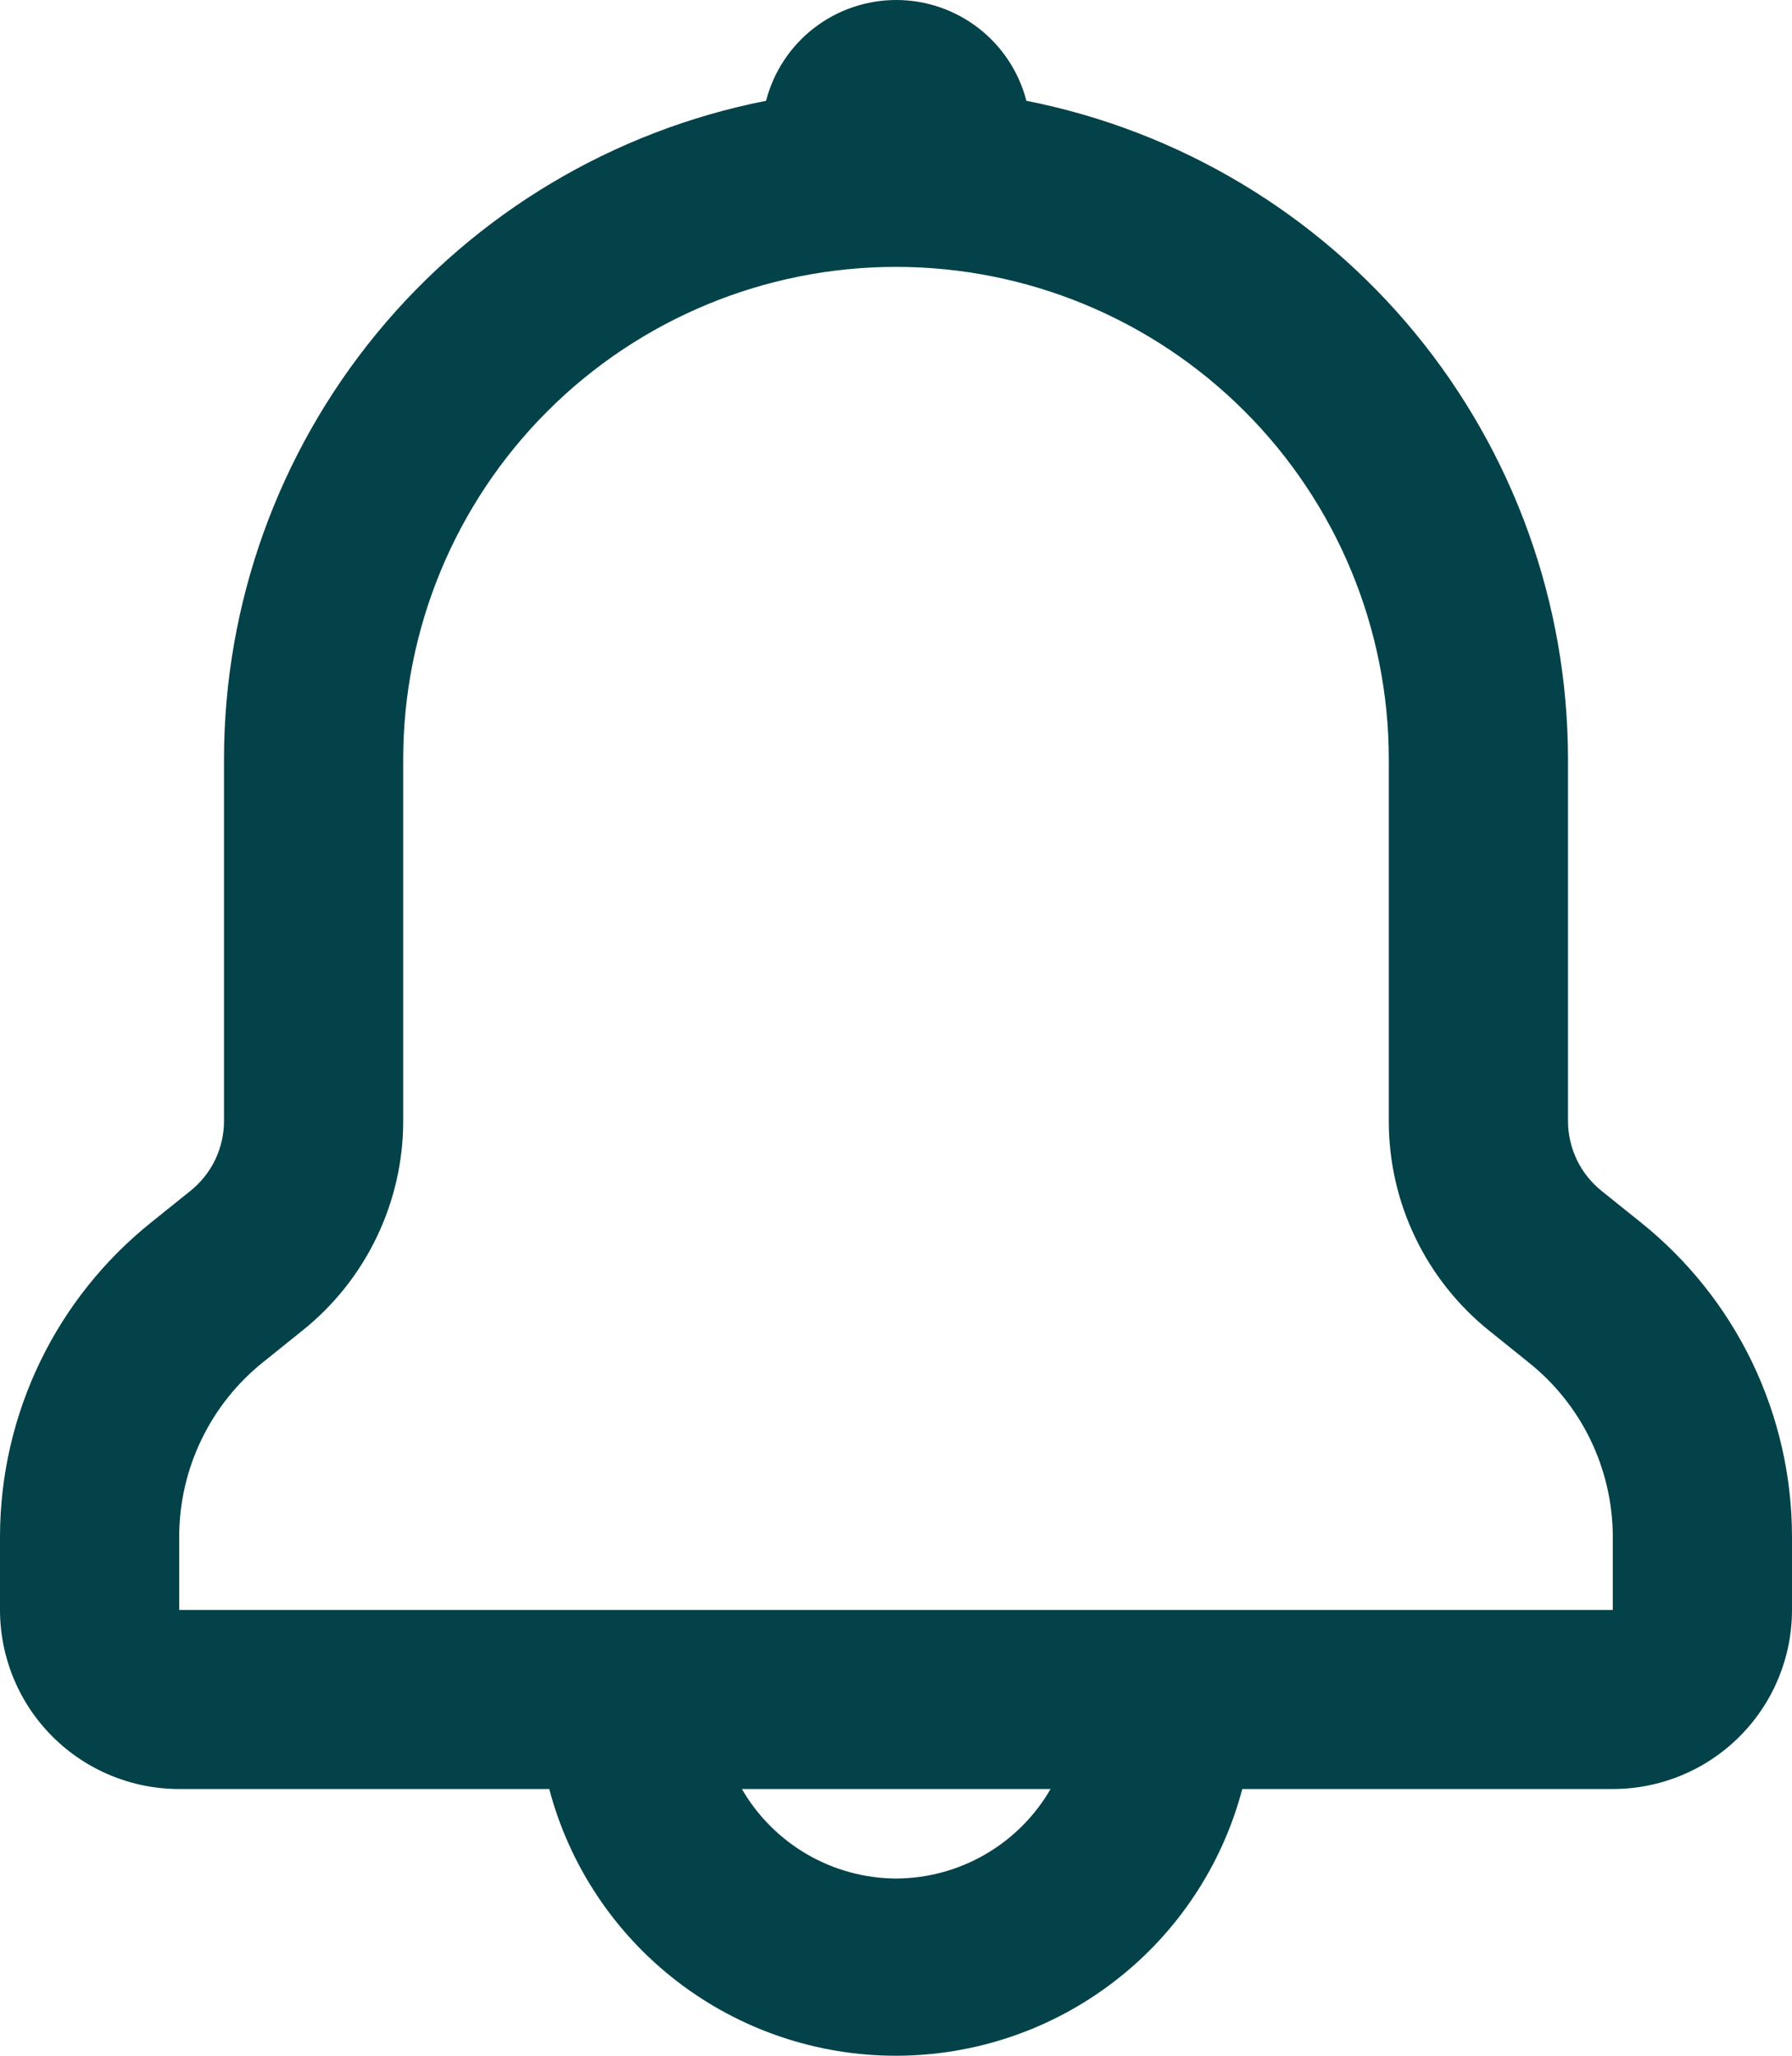 <svg width="34" height="39" viewBox="0 0 34 39" fill="none" xmlns="http://www.w3.org/2000/svg">
<path d="M31.127 23.187L30.387 22.593C30.189 22.434 30.028 22.232 29.918 22.003C29.808 21.773 29.75 21.522 29.75 21.268V14.405C29.749 11.456 28.724 8.599 26.85 6.32C24.976 4.042 22.369 2.484 19.474 1.912C19.332 1.365 19.013 0.88 18.566 0.534C18.119 0.188 17.57 0 17.004 0C16.439 0 15.889 0.188 15.442 0.534C14.995 0.88 14.676 1.365 14.535 1.912C11.638 2.482 9.029 4.04 7.153 6.318C5.278 8.597 4.251 11.455 4.25 14.405V21.268C4.25 21.522 4.192 21.773 4.082 22.003C3.972 22.232 3.811 22.434 3.612 22.593L2.873 23.187C1.98 23.901 1.258 24.805 0.761 25.834C0.264 26.863 0.004 27.99 0 29.133V30.543C0 31.444 0.358 32.308 0.996 32.945C1.633 33.582 2.498 33.94 3.4 33.94H10.421C10.804 35.39 11.657 36.673 12.846 37.588C14.036 38.504 15.495 39 16.996 39C18.497 39 19.956 38.504 21.145 37.588C22.335 36.673 23.187 35.39 23.57 33.94H30.6C31.502 33.94 32.367 33.582 33.004 32.945C33.642 32.308 34 31.444 34 30.543V29.15C33.999 28.004 33.74 26.874 33.243 25.842C32.745 24.81 32.022 23.903 31.127 23.187ZM17 35.638C16.407 35.635 15.825 35.476 15.312 35.178C14.799 34.88 14.373 34.453 14.076 33.94H19.933C19.635 34.454 19.208 34.882 18.693 35.18C18.179 35.478 17.595 35.636 17 35.638ZM30.6 30.543H3.4V29.15C3.401 28.513 3.545 27.885 3.822 27.312C4.098 26.738 4.5 26.234 4.998 25.837L5.737 25.243C6.334 24.766 6.815 24.161 7.146 23.473C7.477 22.785 7.65 22.031 7.65 21.268V14.405C7.65 11.928 8.635 9.551 10.389 7.799C12.142 6.047 14.52 5.063 17 5.063C19.48 5.063 21.858 6.047 23.611 7.799C25.365 9.551 26.35 11.928 26.35 14.405V21.268C26.349 22.033 26.521 22.788 26.852 23.477C27.183 24.167 27.665 24.773 28.262 25.251L29.002 25.846C29.499 26.242 29.9 26.744 30.177 27.316C30.453 27.888 30.598 28.515 30.6 29.15V30.543Z" fill="#034249"/>
</svg>
